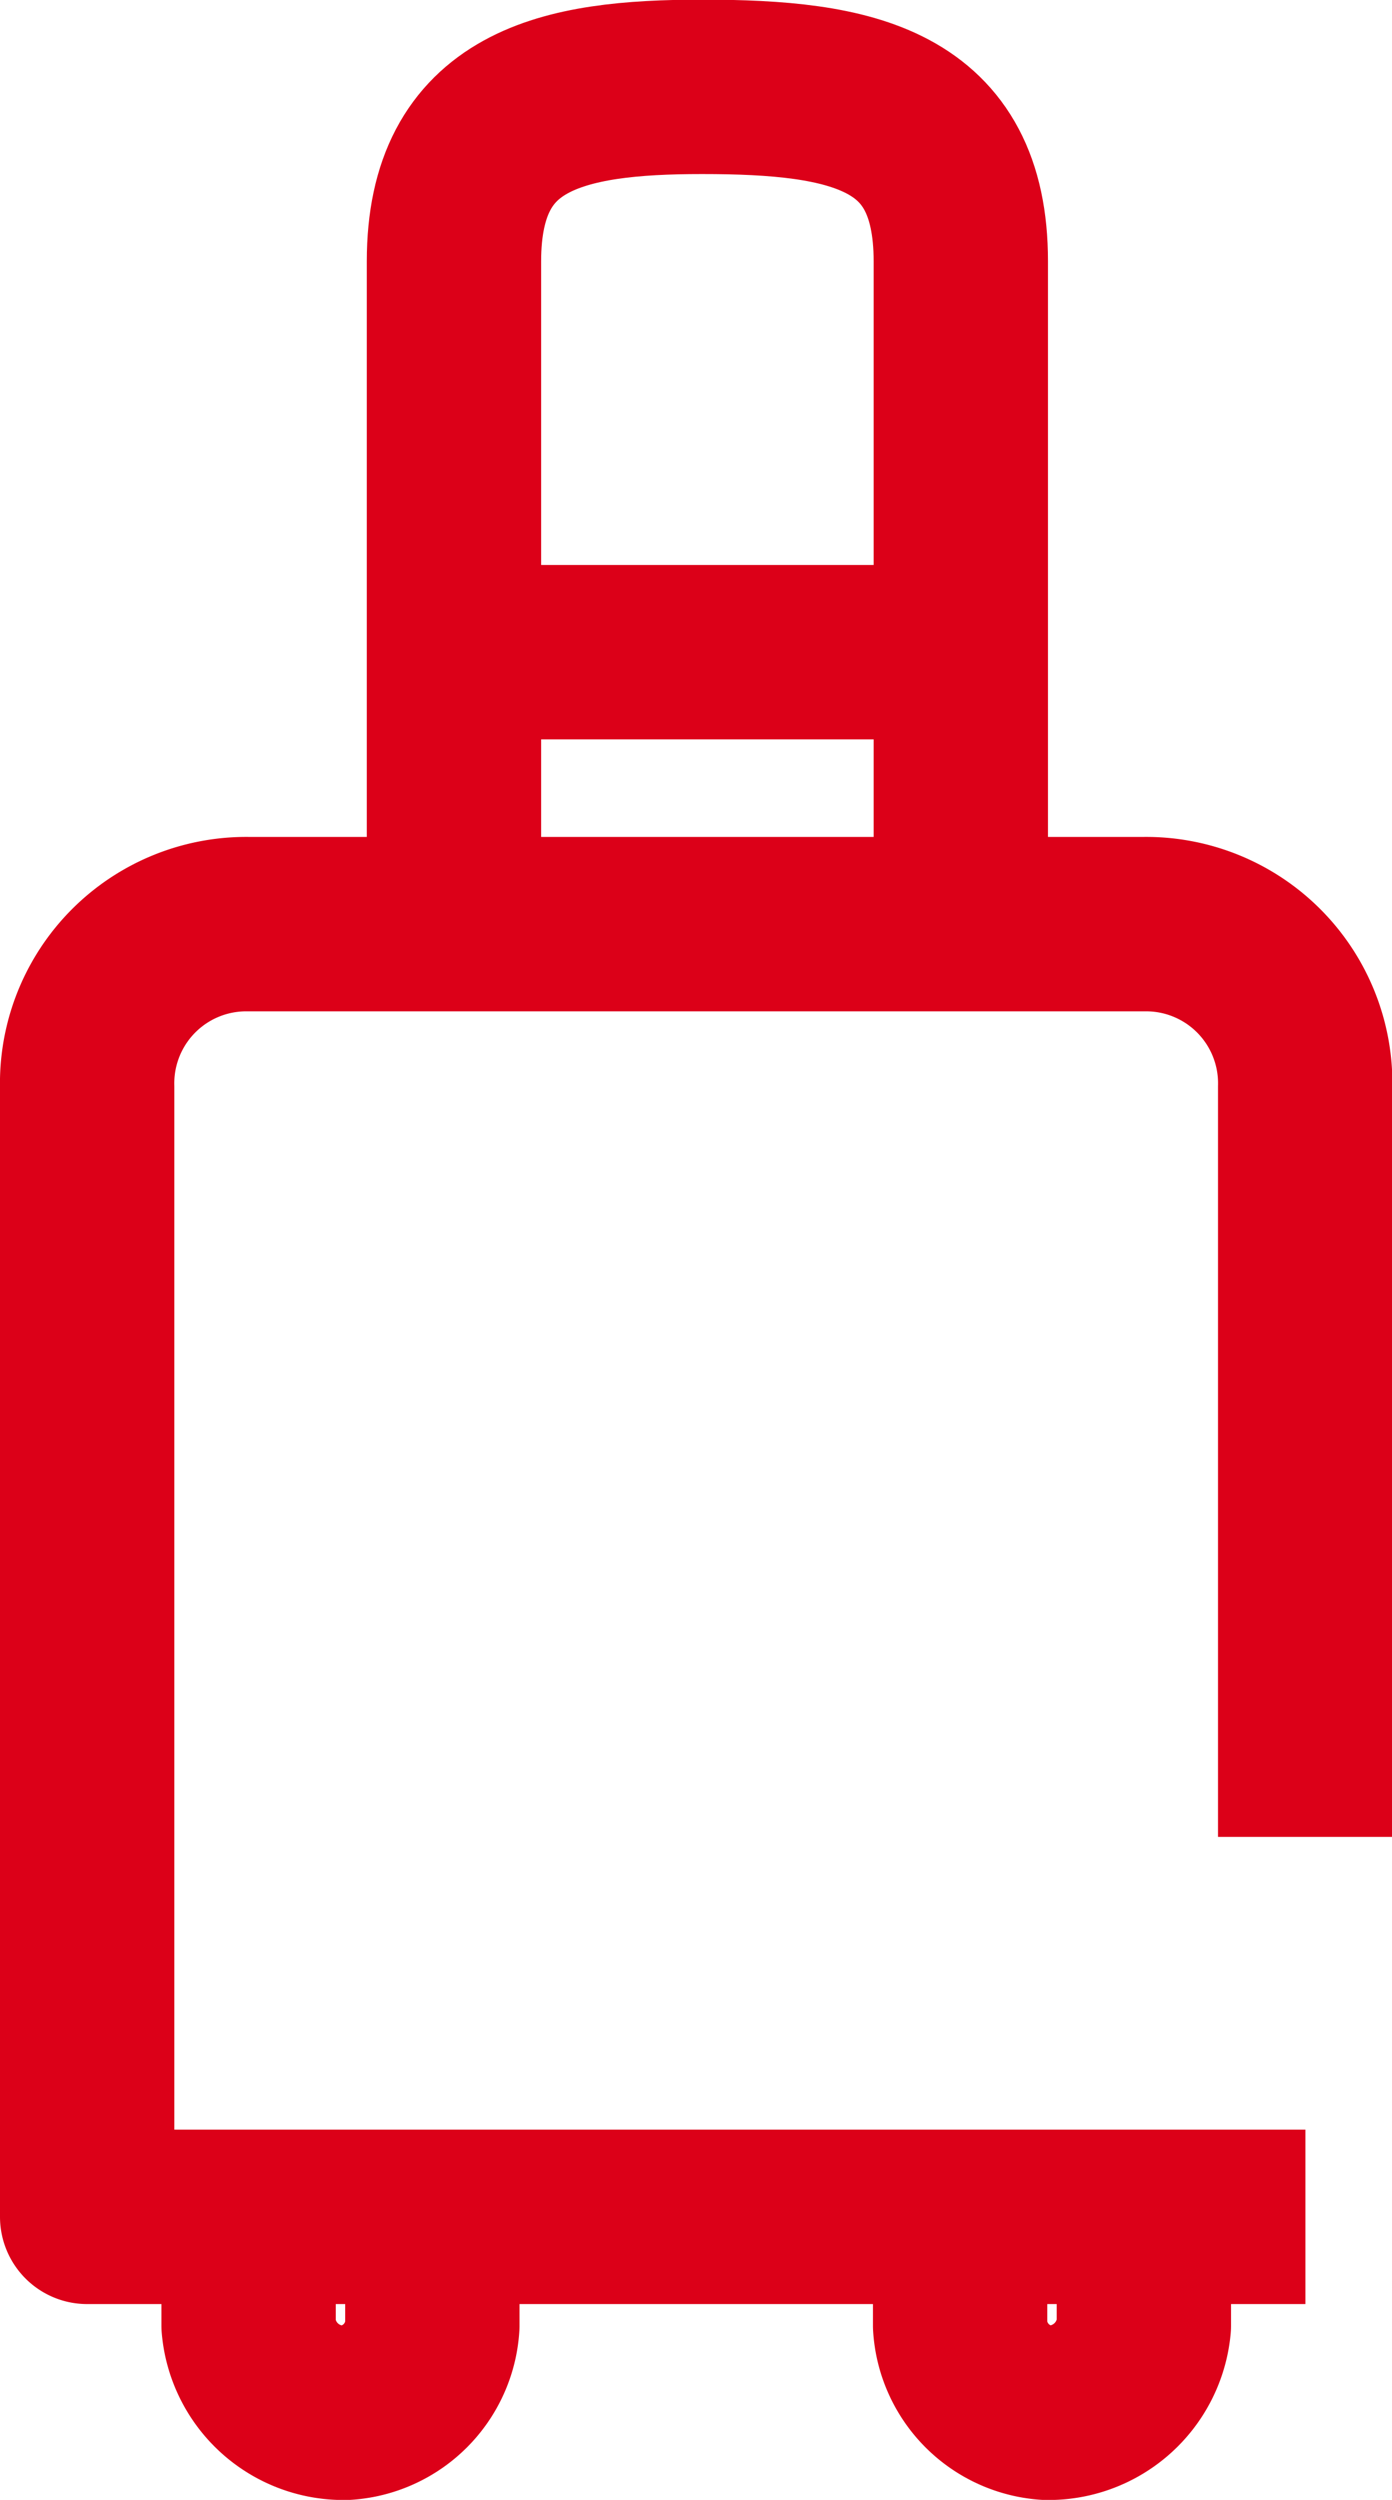 <svg xmlns="http://www.w3.org/2000/svg" width="11.977" height="21.5" viewBox="0 0 11.977 21.5">
  <g id="iconRoboVacaciones" transform="translate(-376.809 -935.2)">
    <path id="Trazado_825" data-name="Trazado 825" d="M167.432,190.778H156.95V181.06a1.369,1.369,0,0,1,1.39-1.4h7.7a1.369,1.369,0,0,1,1.39,1.4v6.45" transform="translate(220.609 763.488)" fill="none" stroke="#dc0018" stroke-linejoin="round" stroke-miterlimit="10" stroke-width="1.5"/>
    <path id="Trazado_826" data-name="Trazado 826" d="M163.4,171.962v-5.515c0-1.307.93-1.5,2.134-1.5,1.3,0,2.227.186,2.227,1.5v5.515" transform="translate(217.315 771)" fill="none" stroke="#dc0018" stroke-linejoin="round" stroke-miterlimit="10" stroke-width="1.5"/>
    <path id="Trazado_827" data-name="Trazado 827" d="M161.371,202.38v.935a.8.8,0,0,1-.744.749.82.82,0,0,1-.837-.749v-.935" transform="translate(219.158 751.887)" fill="none" stroke="#dc0018" stroke-linejoin="round" stroke-miterlimit="10" stroke-width="1.5"/>
    <path id="Trazado_828" data-name="Trazado 828" d="M173.881,202.38v.935a.824.824,0,0,1-.837.749.8.8,0,0,1-.744-.749v-.935" transform="translate(212.77 751.887)" fill="none" stroke="#dc0018" stroke-linejoin="round" stroke-miterlimit="10" stroke-width="1.5"/>
    <path id="Trazado_829" data-name="Trazado 829" d="M163.4,174.88h4.36" transform="translate(217.315 765.929)" fill="none" stroke="#dc0018" stroke-linejoin="round" stroke-miterlimit="10" stroke-width="1.5"/>
  </g>
</svg>
